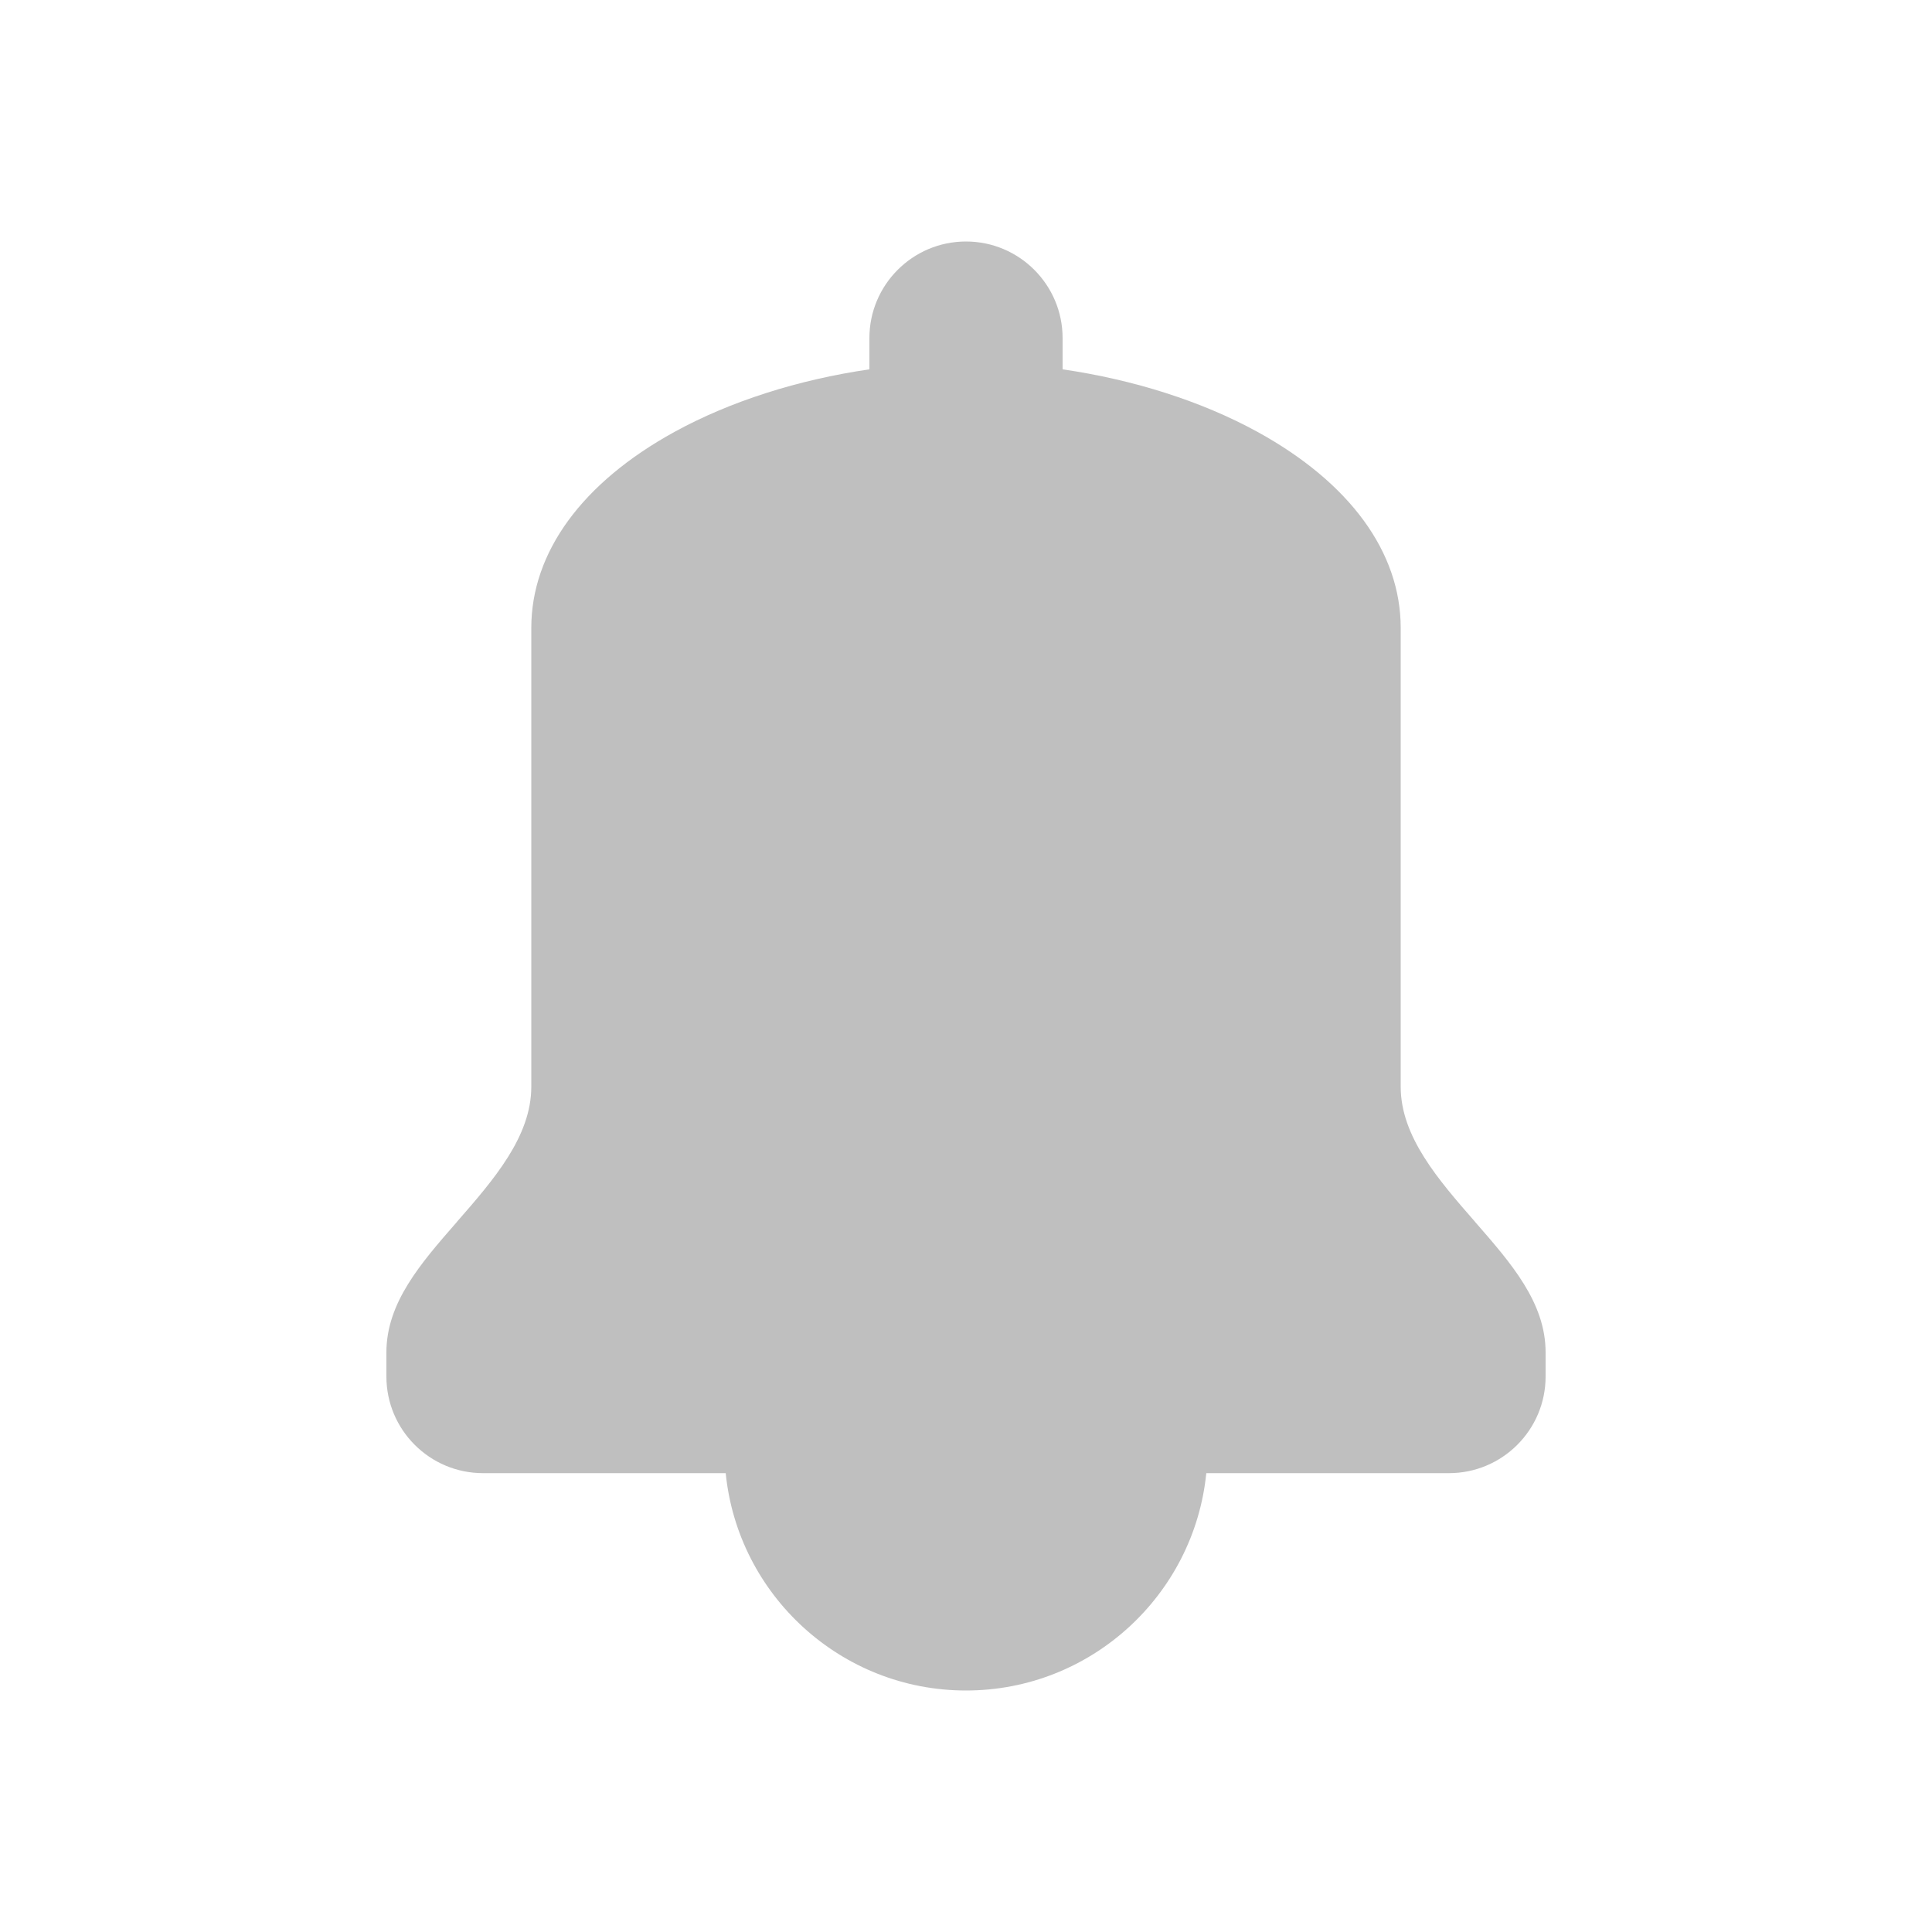 <svg xmlns="http://www.w3.org/2000/svg" width="24" height="24" viewBox="0 0 24 24" fill="none">
  <path fill-rule="evenodd" clip-rule="evenodd" d="M10.8 4.588V4.2C10.8 3.538 11.338 3 12 3C12.662 3 13.2 3.538 13.2 4.2V4.588C14.085 4.717 14.929 4.985 15.621 5.365C16.768 5.995 17.4 6.86 17.4 7.8V13.5C17.4 14.12 17.869 14.657 18.323 15.177L18.323 15.178C18.774 15.694 19.2 16.182 19.2 16.8V17.1C19.2 17.762 18.662 18.3 18 18.3H14.985C14.834 19.814 13.553 21 12 21C10.447 21 9.166 19.814 9.015 18.3H6C5.338 18.3 4.8 17.762 4.8 17.1V16.8C4.8 16.182 5.226 15.694 5.677 15.178L5.677 15.177C6.131 14.657 6.6 14.12 6.6 13.5V7.8C6.6 6.86 7.232 5.995 8.379 5.365C9.071 4.985 9.915 4.717 10.8 4.588Z" fill="black" fill-opacity="0.25"/>
</svg>